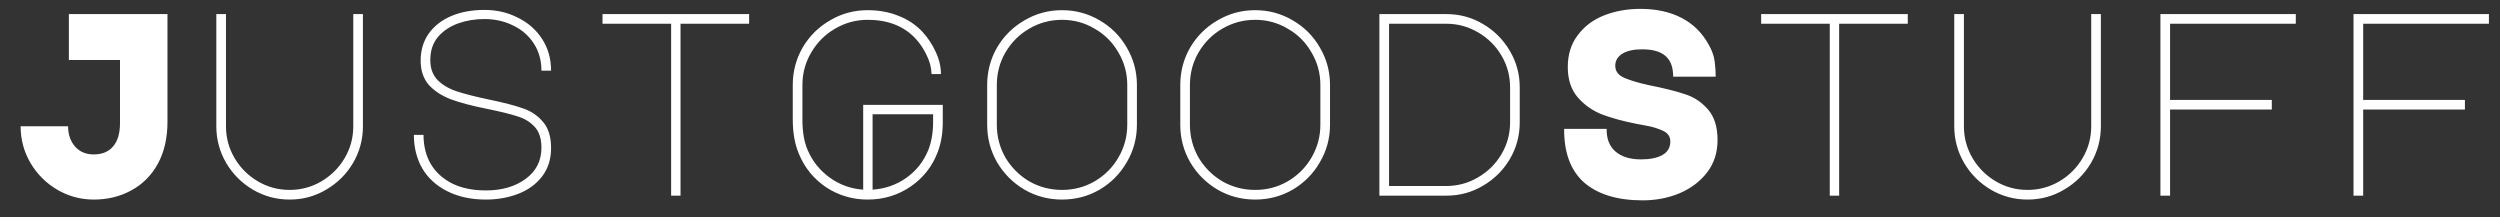 <svg width="115" height="10" viewBox="0 0 115 10" fill="none" xmlns="http://www.w3.org/2000/svg">
<rect x="0" y="0" width="115" height="10" fill="#333333" stroke="none"/>
<path d="M5.52 2.76H3.168V0.648H7.704V5.604C7.704 6.348 7.556 6.992 7.26 7.536C6.964 8.072 6.556 8.48 6.036 8.76C5.524 9.04 4.952 9.18 4.32 9.18C3.712 9.18 3.148 9.028 2.628 8.724C2.116 8.42 1.708 8.012 1.404 7.5C1.1 6.98 0.948 6.416 0.948 5.808H3.132C3.132 6.176 3.236 6.484 3.444 6.732C3.66 6.98 3.948 7.104 4.308 7.104C4.692 7.104 4.988 6.984 5.196 6.744C5.412 6.496 5.52 6.136 5.52 5.664V2.76ZM9.951 0.648H10.395V5.808C10.395 6.336 10.527 6.824 10.791 7.272C11.055 7.72 11.411 8.076 11.859 8.34C12.307 8.604 12.795 8.736 13.323 8.736C13.851 8.736 14.339 8.604 14.787 8.34C15.235 8.076 15.591 7.72 15.855 7.272C16.119 6.824 16.251 6.336 16.251 5.808V0.648H16.695V5.808C16.695 6.416 16.543 6.98 16.239 7.5C15.935 8.012 15.523 8.42 15.003 8.724C14.491 9.028 13.931 9.18 13.323 9.18C12.715 9.18 12.151 9.028 11.631 8.724C11.119 8.42 10.711 8.012 10.407 7.5C10.103 6.98 9.951 6.416 9.951 5.808V0.648ZM22.386 5.004C21.706 4.868 21.15 4.72 20.718 4.56C20.294 4.392 19.958 4.168 19.71 3.888C19.47 3.6 19.35 3.232 19.35 2.784C19.35 2.32 19.47 1.912 19.71 1.56C19.958 1.208 20.302 0.936 20.742 0.744C21.19 0.552 21.706 0.456 22.29 0.456C22.85 0.456 23.362 0.576 23.826 0.816C24.298 1.048 24.67 1.376 24.942 1.8C25.214 2.224 25.35 2.708 25.35 3.252H24.906C24.906 2.78 24.79 2.364 24.558 2.004C24.326 1.644 24.01 1.368 23.61 1.176C23.21 0.976 22.766 0.876 22.278 0.876C21.846 0.876 21.442 0.944 21.066 1.08C20.69 1.216 20.382 1.424 20.142 1.704C19.91 1.984 19.794 2.336 19.794 2.76C19.794 3.144 19.906 3.452 20.13 3.684C20.354 3.908 20.646 4.08 21.006 4.2C21.366 4.32 21.87 4.448 22.518 4.584C23.174 4.72 23.682 4.852 24.042 4.98C24.41 5.1 24.718 5.304 24.966 5.592C25.222 5.88 25.35 6.284 25.35 6.804C25.35 7.324 25.21 7.764 24.93 8.124C24.658 8.476 24.294 8.74 23.838 8.916C23.382 9.092 22.886 9.18 22.35 9.18C21.686 9.18 21.102 9.056 20.598 8.808C20.094 8.56 19.706 8.212 19.434 7.764C19.17 7.308 19.038 6.788 19.038 6.204H19.482C19.482 6.716 19.594 7.164 19.818 7.548C20.05 7.932 20.382 8.232 20.814 8.448C21.246 8.656 21.758 8.76 22.35 8.76C23.086 8.76 23.694 8.584 24.174 8.232C24.662 7.88 24.906 7.4 24.906 6.792C24.906 6.376 24.802 6.056 24.594 5.832C24.386 5.608 24.122 5.448 23.802 5.352C23.49 5.248 23.018 5.132 22.386 5.004ZM34.46 0.648V1.092H31.304V9H30.872V1.092H27.716V0.648H34.46ZM39.911 0.912C39.375 0.912 38.875 1.048 38.411 1.32C37.955 1.584 37.591 1.948 37.319 2.412C37.047 2.868 36.911 3.368 36.911 3.912V5.496C36.911 6.064 36.991 6.532 37.151 6.9C37.375 7.42 37.715 7.844 38.171 8.172C38.627 8.5 39.139 8.684 39.707 8.724V4.824H43.367V5.616C43.367 6.128 43.291 6.584 43.139 6.984C42.891 7.648 42.475 8.18 41.891 8.58C41.307 8.98 40.647 9.18 39.911 9.18C39.215 9.18 38.579 8.992 38.003 8.616C37.435 8.232 37.019 7.724 36.755 7.092C36.563 6.644 36.467 6.112 36.467 5.496V3.912C36.467 3.288 36.619 2.712 36.923 2.184C37.235 1.656 37.655 1.24 38.183 0.936C38.711 0.624 39.287 0.468 39.911 0.468C40.431 0.468 40.907 0.556 41.339 0.732C41.771 0.9 42.139 1.148 42.443 1.476C42.691 1.748 42.891 2.052 43.043 2.388C43.203 2.724 43.283 3.064 43.283 3.408H42.851C42.843 3.112 42.767 2.82 42.623 2.532C42.487 2.244 42.311 1.984 42.095 1.752C41.559 1.192 40.831 0.912 39.911 0.912ZM42.923 5.256H40.139V8.724C40.715 8.684 41.231 8.504 41.687 8.184C42.151 7.856 42.491 7.424 42.707 6.888C42.851 6.512 42.923 6.088 42.923 5.616V5.256ZM48.854 0.468C49.478 0.468 50.054 0.624 50.582 0.936C51.11 1.24 51.526 1.656 51.83 2.184C52.142 2.712 52.298 3.288 52.298 3.912V5.736C52.298 6.36 52.142 6.936 51.83 7.464C51.526 7.992 51.11 8.412 50.582 8.724C50.054 9.028 49.478 9.18 48.854 9.18C48.23 9.18 47.654 9.028 47.126 8.724C46.598 8.412 46.178 7.992 45.866 7.464C45.562 6.936 45.41 6.36 45.41 5.736V3.912C45.41 3.288 45.562 2.712 45.866 2.184C46.178 1.656 46.598 1.24 47.126 0.936C47.654 0.624 48.23 0.468 48.854 0.468ZM45.854 5.736C45.854 6.28 45.986 6.784 46.25 7.248C46.522 7.704 46.886 8.068 47.342 8.34C47.806 8.604 48.31 8.736 48.854 8.736C49.398 8.736 49.898 8.604 50.354 8.34C50.818 8.068 51.182 7.704 51.446 7.248C51.718 6.784 51.854 6.28 51.854 5.736V3.912C51.854 3.368 51.718 2.868 51.446 2.412C51.182 1.948 50.818 1.584 50.354 1.32C49.898 1.048 49.398 0.912 48.854 0.912C48.31 0.912 47.806 1.048 47.342 1.32C46.886 1.584 46.522 1.948 46.25 2.412C45.986 2.868 45.854 3.368 45.854 3.912V5.736ZM57.737 0.468C58.361 0.468 58.937 0.624 59.465 0.936C59.993 1.24 60.409 1.656 60.713 2.184C61.025 2.712 61.181 3.288 61.181 3.912V5.736C61.181 6.36 61.025 6.936 60.713 7.464C60.409 7.992 59.993 8.412 59.465 8.724C58.937 9.028 58.361 9.18 57.737 9.18C57.113 9.18 56.537 9.028 56.009 8.724C55.481 8.412 55.061 7.992 54.749 7.464C54.445 6.936 54.293 6.36 54.293 5.736V3.912C54.293 3.288 54.445 2.712 54.749 2.184C55.061 1.656 55.481 1.24 56.009 0.936C56.537 0.624 57.113 0.468 57.737 0.468ZM54.737 5.736C54.737 6.28 54.869 6.784 55.133 7.248C55.405 7.704 55.769 8.068 56.225 8.34C56.689 8.604 57.193 8.736 57.737 8.736C58.281 8.736 58.781 8.604 59.237 8.34C59.701 8.068 60.065 7.704 60.329 7.248C60.601 6.784 60.737 6.28 60.737 5.736V3.912C60.737 3.368 60.601 2.868 60.329 2.412C60.065 1.948 59.701 1.584 59.237 1.32C58.781 1.048 58.281 0.912 57.737 0.912C57.193 0.912 56.689 1.048 56.225 1.32C55.769 1.584 55.405 1.948 55.133 2.412C54.869 2.868 54.737 3.368 54.737 3.912V5.736ZM66.536 0.648C67.144 0.648 67.704 0.8 68.216 1.104C68.736 1.408 69.148 1.82 69.452 2.34C69.756 2.852 69.908 3.412 69.908 4.02V5.628C69.908 6.236 69.756 6.8 69.452 7.32C69.148 7.832 68.736 8.24 68.216 8.544C67.704 8.848 67.144 9 66.536 9H63.452V0.648H66.536ZM69.464 4.02C69.464 3.492 69.332 3.004 69.068 2.556C68.804 2.108 68.444 1.752 67.988 1.488C67.54 1.224 67.052 1.092 66.524 1.092H63.896V8.556H66.524C67.052 8.556 67.54 8.424 67.988 8.16C68.444 7.896 68.804 7.54 69.068 7.092C69.332 6.644 69.464 6.156 69.464 5.628V4.02ZM75.562 9.216C74.403 9.216 73.507 8.944 72.874 8.4C72.251 7.848 71.942 7.024 71.951 5.928H73.906C73.898 6.384 74.034 6.732 74.314 6.972C74.594 7.212 74.987 7.332 75.49 7.332C75.906 7.332 76.234 7.264 76.475 7.128C76.715 6.992 76.835 6.784 76.835 6.504C76.835 6.272 76.71 6.104 76.463 6C76.222 5.896 75.983 5.824 75.743 5.784C75.502 5.736 75.355 5.708 75.299 5.7C74.683 5.58 74.15 5.436 73.703 5.268C73.254 5.092 72.879 4.828 72.575 4.476C72.27 4.124 72.118 3.66 72.118 3.084C72.118 2.508 72.27 2.02 72.575 1.62C72.879 1.212 73.282 0.908 73.787 0.708C74.299 0.508 74.855 0.408 75.454 0.408C76.183 0.408 76.811 0.544 77.338 0.816C77.874 1.088 78.294 1.5 78.599 2.052C78.751 2.316 78.843 2.572 78.874 2.82C78.906 3.06 78.922 3.296 78.922 3.528H76.966C76.966 3.096 76.85 2.78 76.618 2.58C76.386 2.372 76.026 2.268 75.538 2.268C75.147 2.268 74.843 2.336 74.626 2.472C74.41 2.608 74.302 2.792 74.302 3.024C74.302 3.28 74.447 3.468 74.734 3.588C75.022 3.708 75.386 3.816 75.826 3.912C76.546 4.056 77.106 4.196 77.507 4.332C77.915 4.46 78.266 4.692 78.562 5.028C78.859 5.364 79.007 5.836 79.007 6.444C79.007 7.02 78.847 7.516 78.526 7.932C78.207 8.348 77.782 8.668 77.254 8.892C76.734 9.108 76.171 9.216 75.562 9.216ZM87.757 0.648V1.092H84.601V9H84.169V1.092H81.013V0.648H87.757ZM89.896 0.648H90.34V5.808C90.34 6.336 90.472 6.824 90.736 7.272C91 7.72 91.356 8.076 91.804 8.34C92.252 8.604 92.74 8.736 93.268 8.736C93.796 8.736 94.284 8.604 94.732 8.34C95.18 8.076 95.536 7.72 95.8 7.272C96.064 6.824 96.196 6.336 96.196 5.808V0.648H96.64V5.808C96.64 6.416 96.488 6.98 96.184 7.5C95.88 8.012 95.468 8.42 94.948 8.724C94.436 9.028 93.876 9.18 93.268 9.18C92.66 9.18 92.096 9.028 91.576 8.724C91.064 8.42 90.656 8.012 90.352 7.5C90.048 6.98 89.896 6.416 89.896 5.808V0.648ZM99.379 0.648H105.607V1.092H99.823V4.596H104.503V5.04H99.823V9H99.379V0.648ZM108.262 0.648H114.49V1.092H108.706V4.596H113.386V5.04H108.706V9H108.262V0.648Z" fill="white"/>
</svg>
